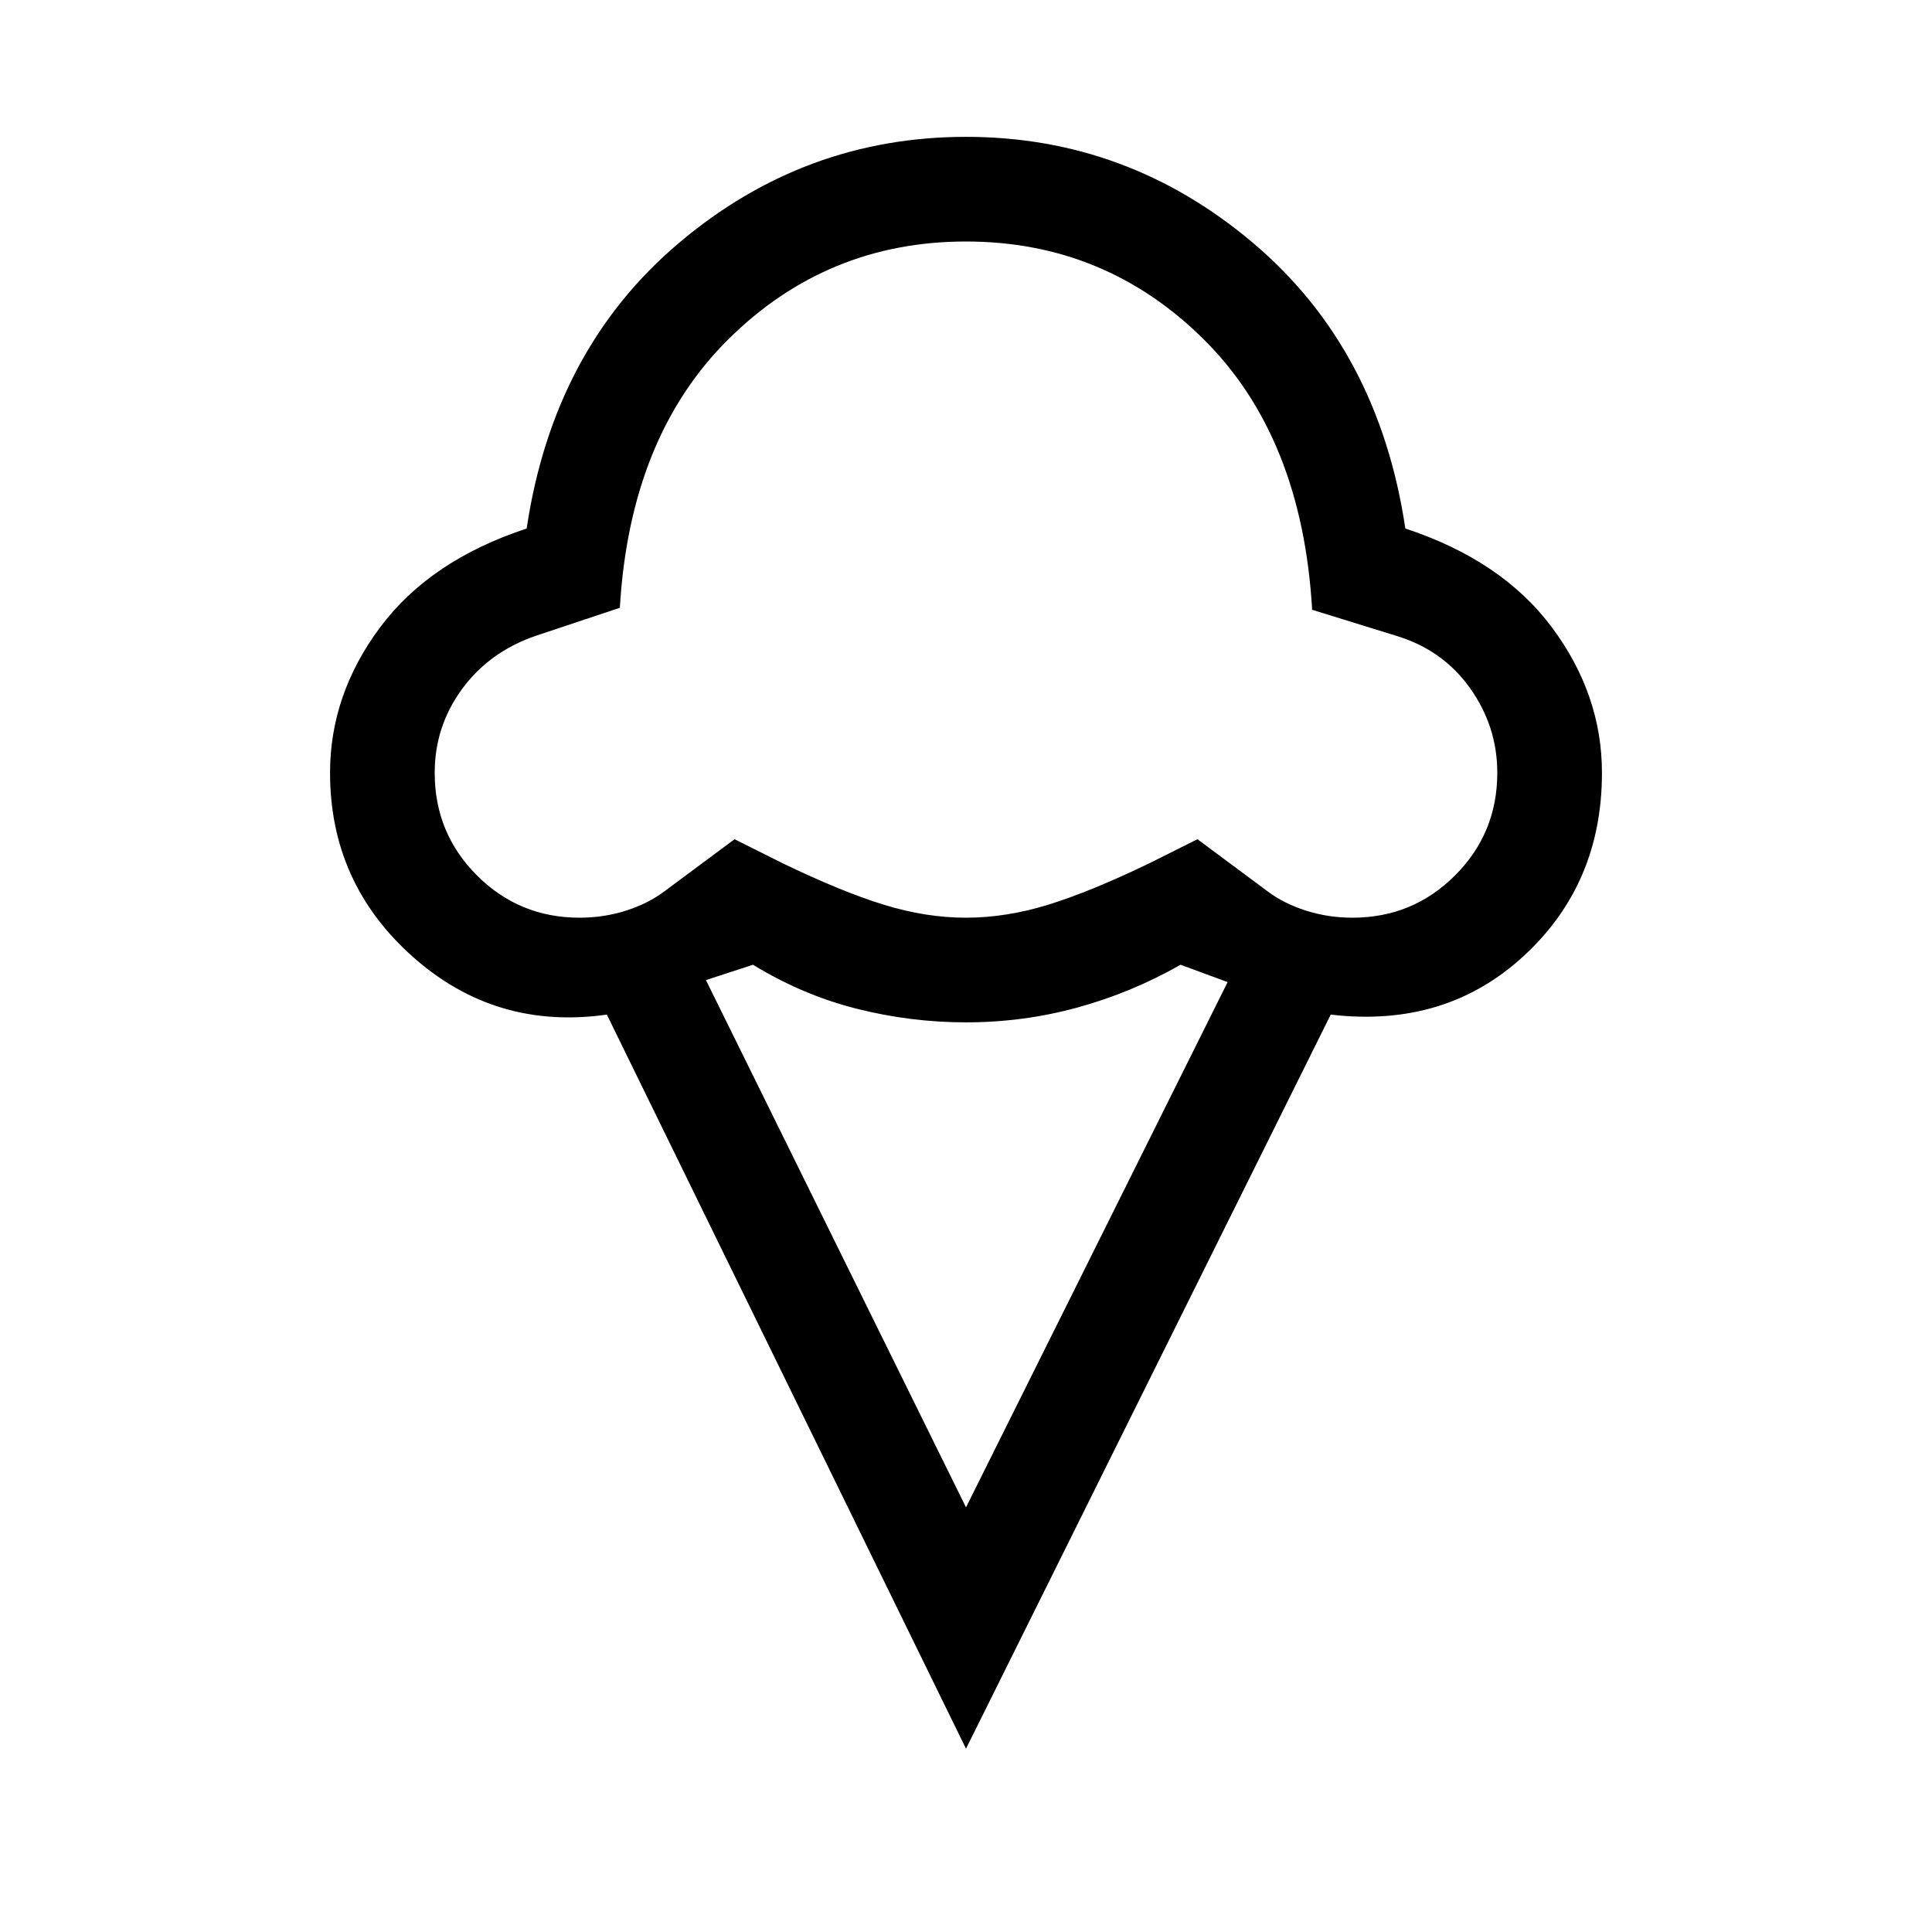 <svg xmlns="http://www.w3.org/2000/svg" height="20" viewBox="0 -960 960 960" width="20"><path d="M480-91.08 301.54-455.85q-55.31 7.85-96.42-28.73Q164-521.15 164-576q0-38.85 24.81-72.19 24.81-33.35 72.88-49.19 13.31-89.16 75.66-141.89Q399.69-892 480-892t142.65 52.73q62.35 52.73 75.66 141.89 48.07 15.84 72.88 49.19Q796-614.85 796-576q0 55.23-38.89 91.04-38.88 35.8-95.88 29.11L480-91.08ZM288-504q12 0 23-3.5t19-9.5l35-26 24 12q29 14 50 20.5t41 6.5q20 0 41-6.5t50-20.5l24-12 35 26q8 6 19 9.5t23 3.5q30 0 51-21t21-51q0-23-13.5-42T694-644l-42-13q-5-86-54-134.5T480-840q-69 0-118 48.5T308-658l-42 14q-23 8-36.5 26.5T216-576q0 30 21 51t51 21Zm192 293 130-261-23.38-8.62q-24.47 13.93-51.31 21.27Q508.46-452 480-452q-27.46 0-54.31-6.77-26.84-6.77-51.54-21.85L350.77-473 480-211Zm0-447Z"/></svg>